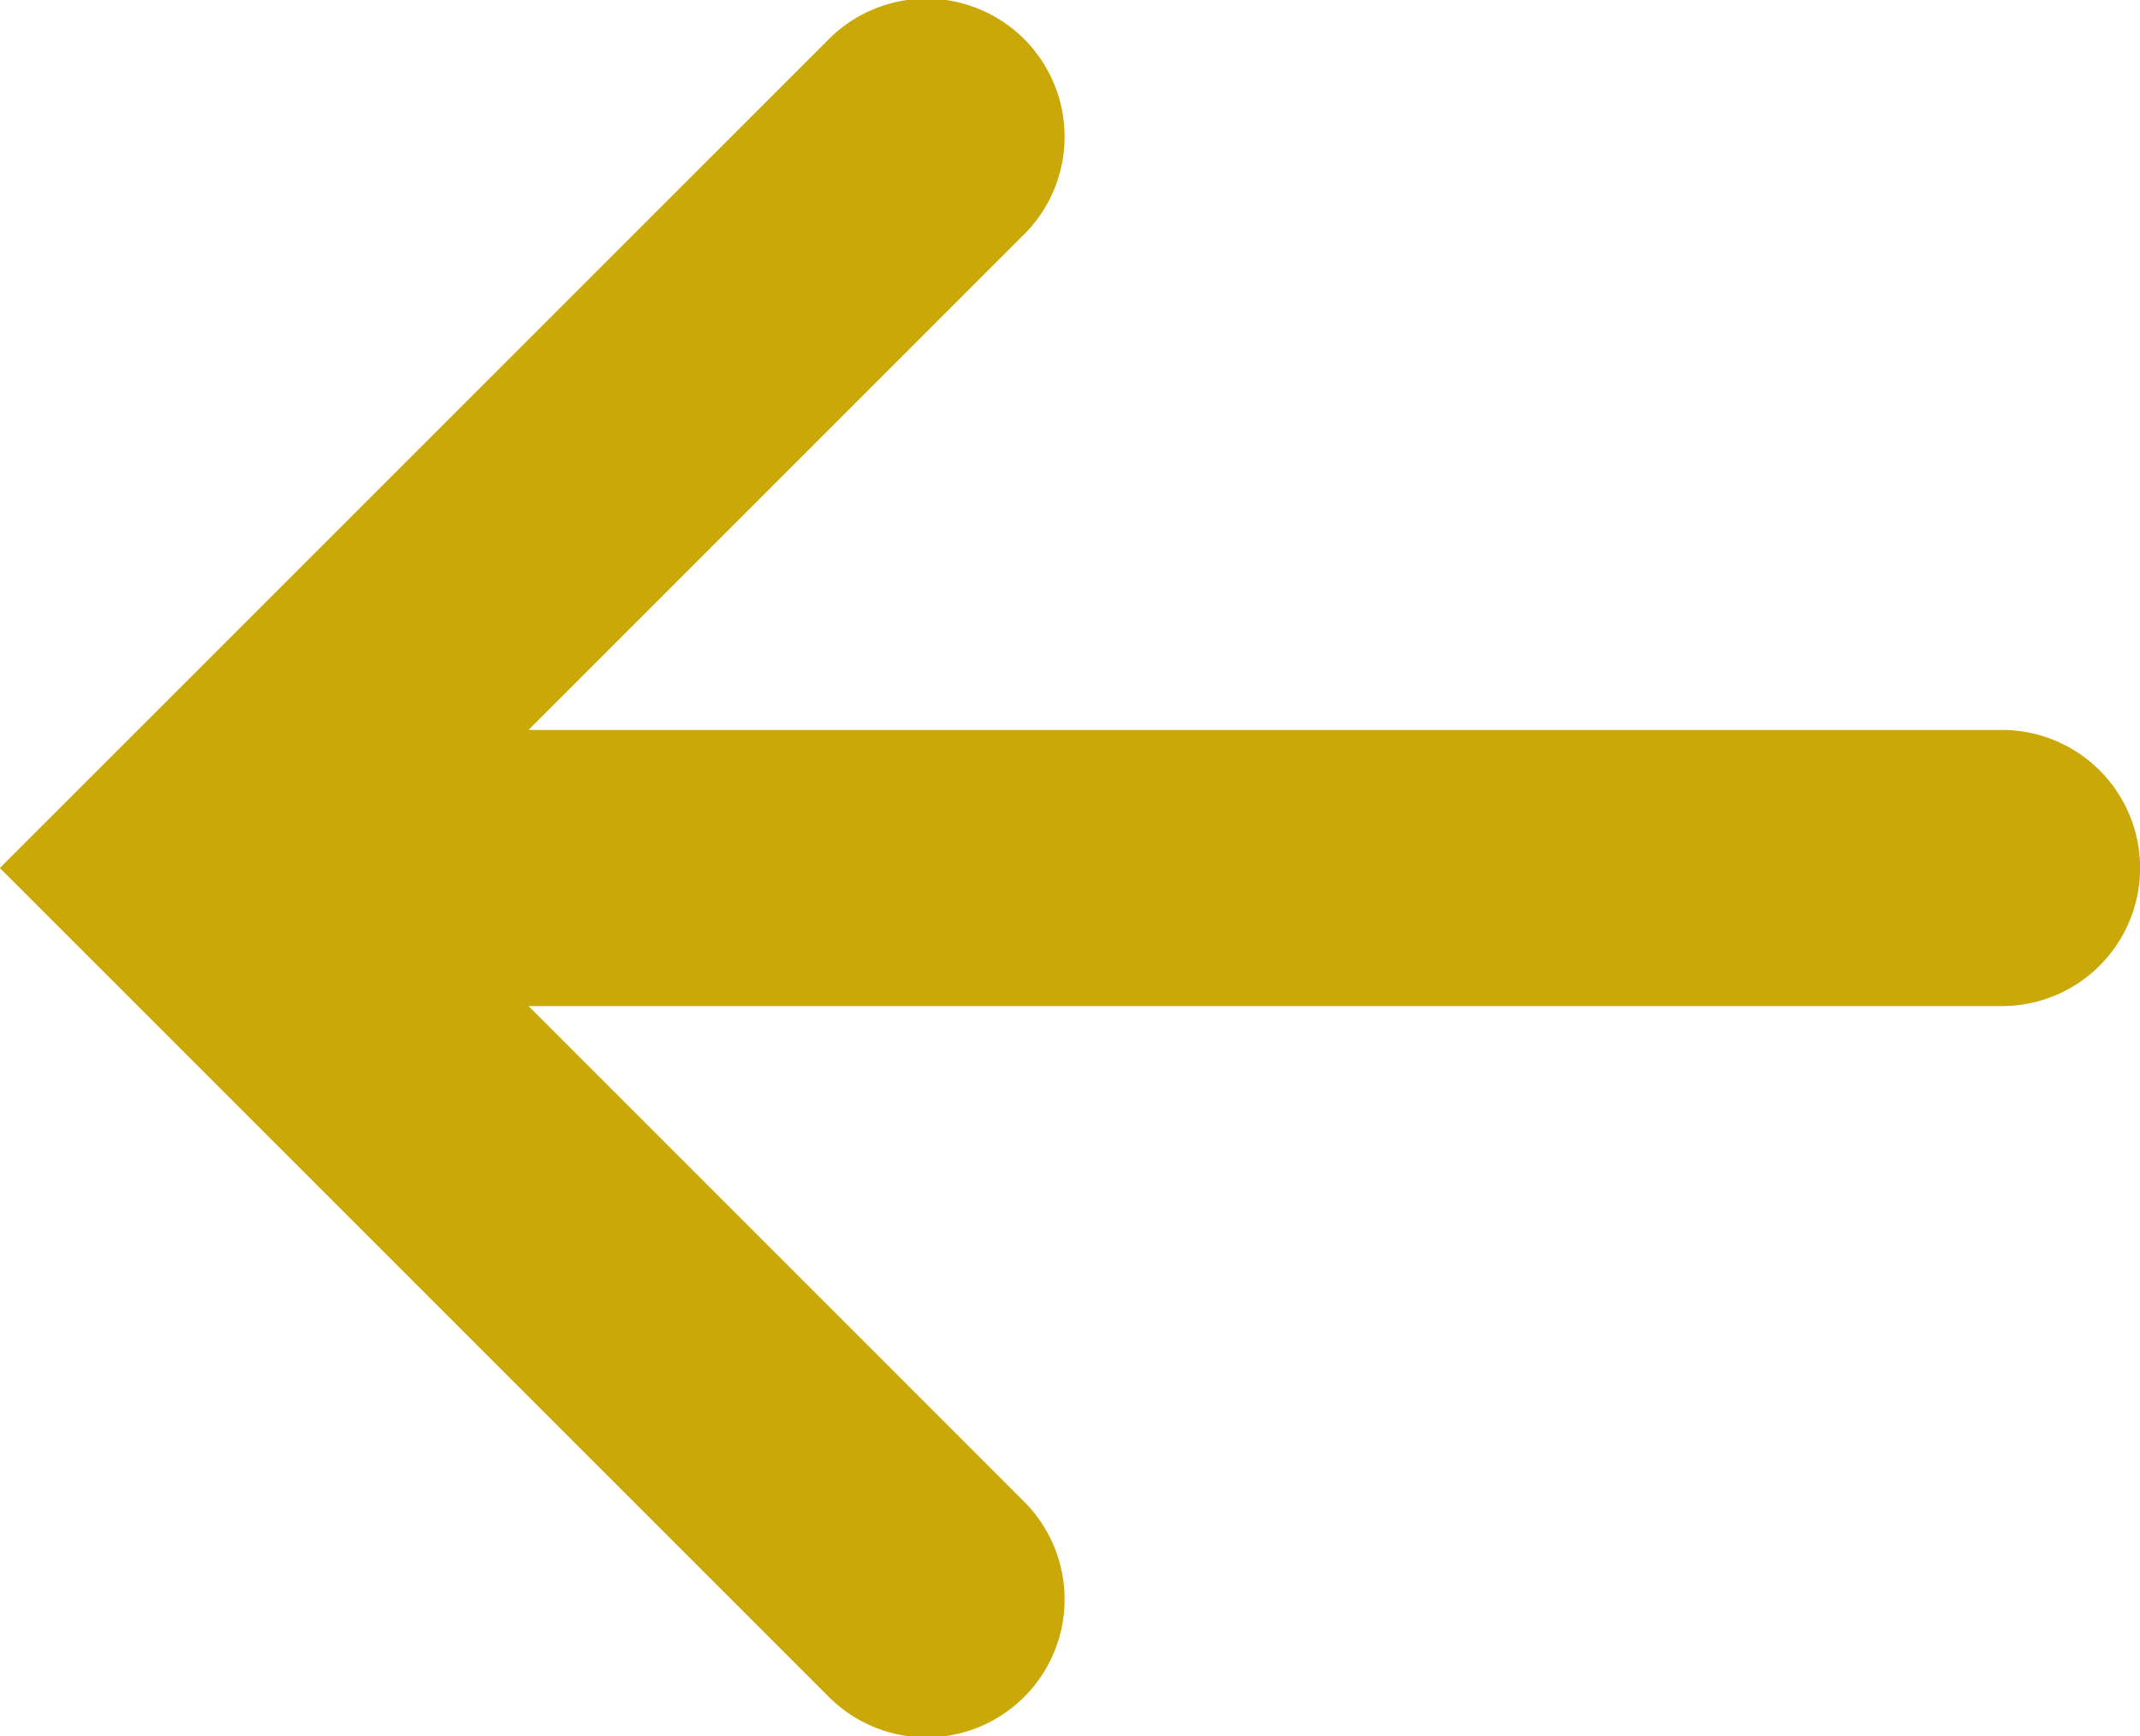 <svg xmlns="http://www.w3.org/2000/svg" width="45.105" height="36.592" viewBox="0 0 45.105 36.592">
  <path id="Path_272" data-name="Path 272" d="M557.547,148.819a2.91,2.91,0,1,1,4.115,4.115l-10.419,10.419H582.3a2.91,2.91,0,1,1,0,5.82H551.244l10.418,10.419a2.91,2.91,0,1,1-4.115,4.115L540.1,166.263Z" transform="translate(-540.103 -147.968)" fill="#c9a808"/>
</svg>

